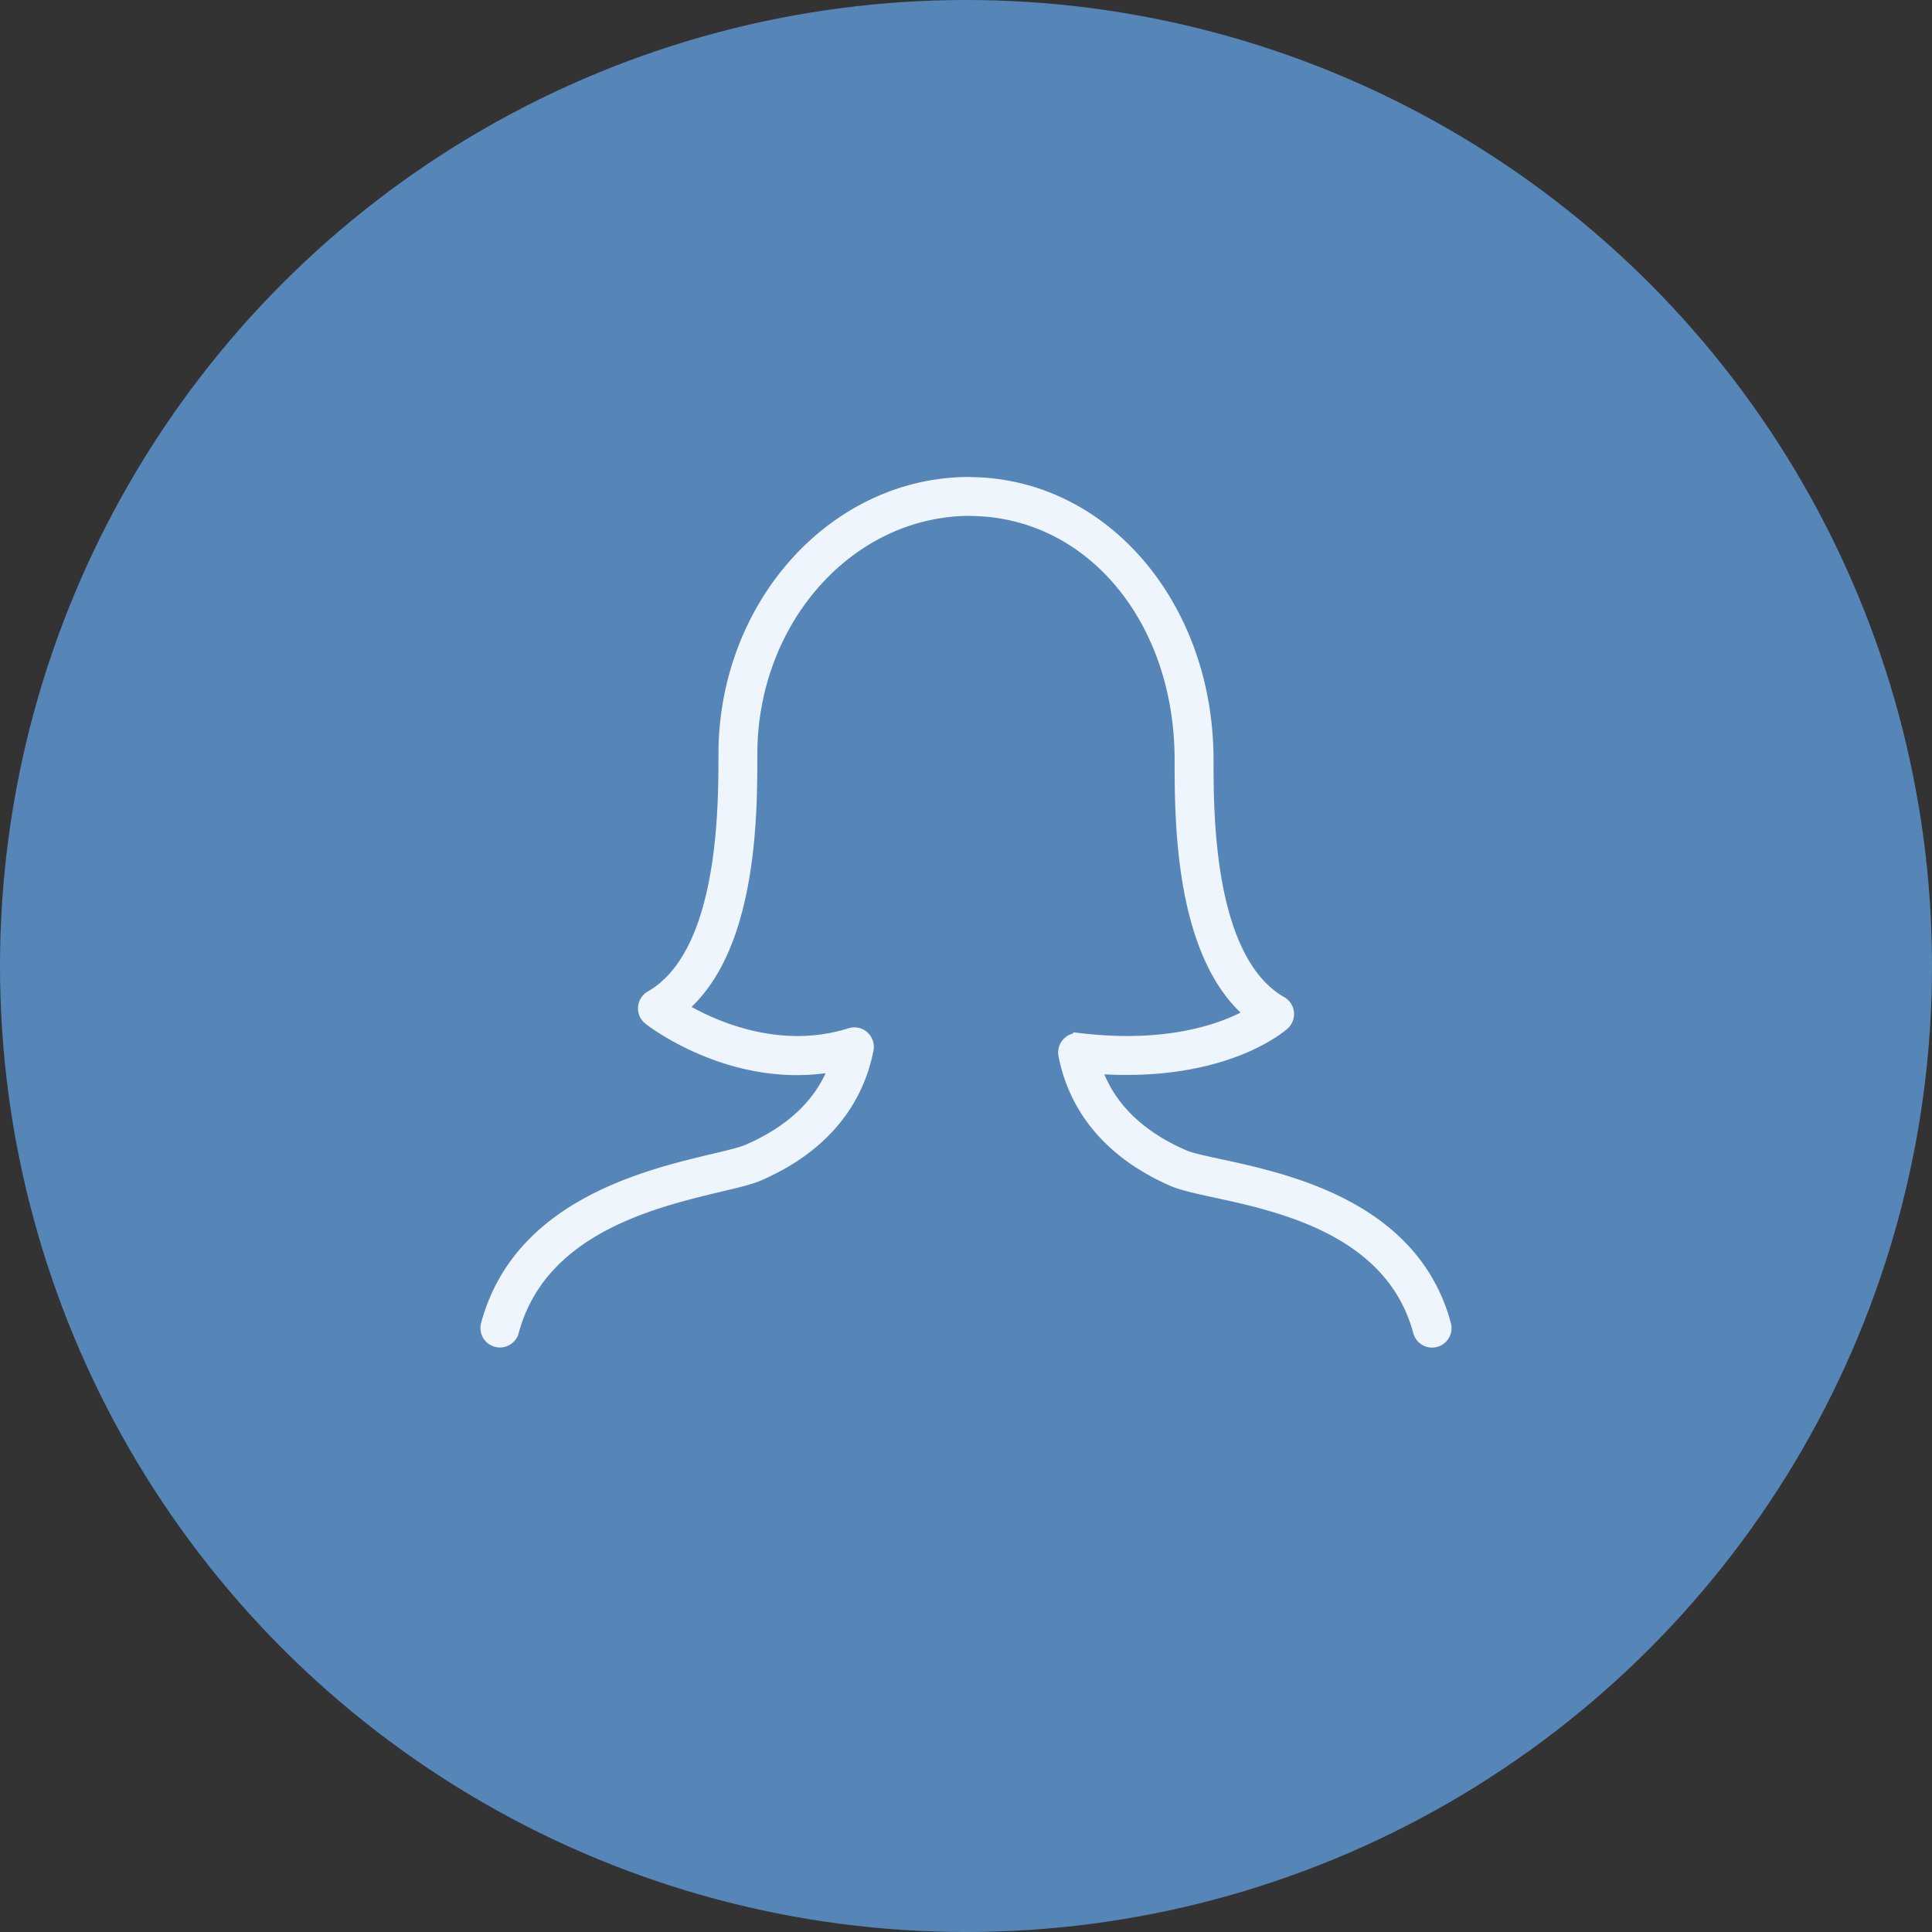 <svg width="40" height="40" viewBox="0 0 40 40" xmlns="http://www.w3.org/2000/svg"><rect x="0" y="0" width="40" height="40" fill="#333333" stroke="none"/><title>Oval 81 + profile-female</title><g fill="none" fill-rule="evenodd"><circle fill="#5686B8" cx="20" cy="20" r="20"/><path d="M22.344 21.514a.27.27 0 0 0-.236.087.277.277 0 0 0-.07.241c.154.806.67 1.911 2.254 2.6.188.08.478.144.846.224 1.376.297 3.679.796 4.244 2.906a.278.278 0 0 0 .537-.144c-.653-2.437-3.262-3.002-4.663-3.306-.325-.07-.605-.13-.743-.19-.952-.414-1.567-1.028-1.834-1.826 2.646.196 3.844-.858 3.897-.905a.278.278 0 0 0-.05-.448C25 19.881 25 16.867 25 15.733c0-3.175-2.138-5.69-4.878-5.73L20.043 10c-2.78.016-5.043 2.535-5.043 5.616 0 1.135 0 4.15-1.527 5.02a.28.28 0 0 0-.033.461c.077.06 1.771 1.356 3.856.963-.279.765-.885 1.354-1.81 1.756-.134.058-.4.122-.71.195-1.41.336-4.038.96-4.695 3.415a.278.278 0 0 0 .537.144c.571-2.135 2.898-2.688 4.288-3.02.348-.082.623-.148.802-.225 1.584-.688 2.1-1.794 2.254-2.6a.276.276 0 0 0-.089-.259.276.276 0 0 0-.267-.058c-1.504.474-2.894-.177-3.501-.538 1.45-1.215 1.45-4.01 1.45-5.254 0-2.776 2.015-5.046 4.512-5.061l.059.003c2.462.035 4.318 2.259 4.318 5.173 0 1.245 0 4.046 1.457 5.26-.502.287-1.645.751-3.557.522z" stroke="#EFF5FD" stroke-width=".25" fill="#EFF5FD"/></g></svg>